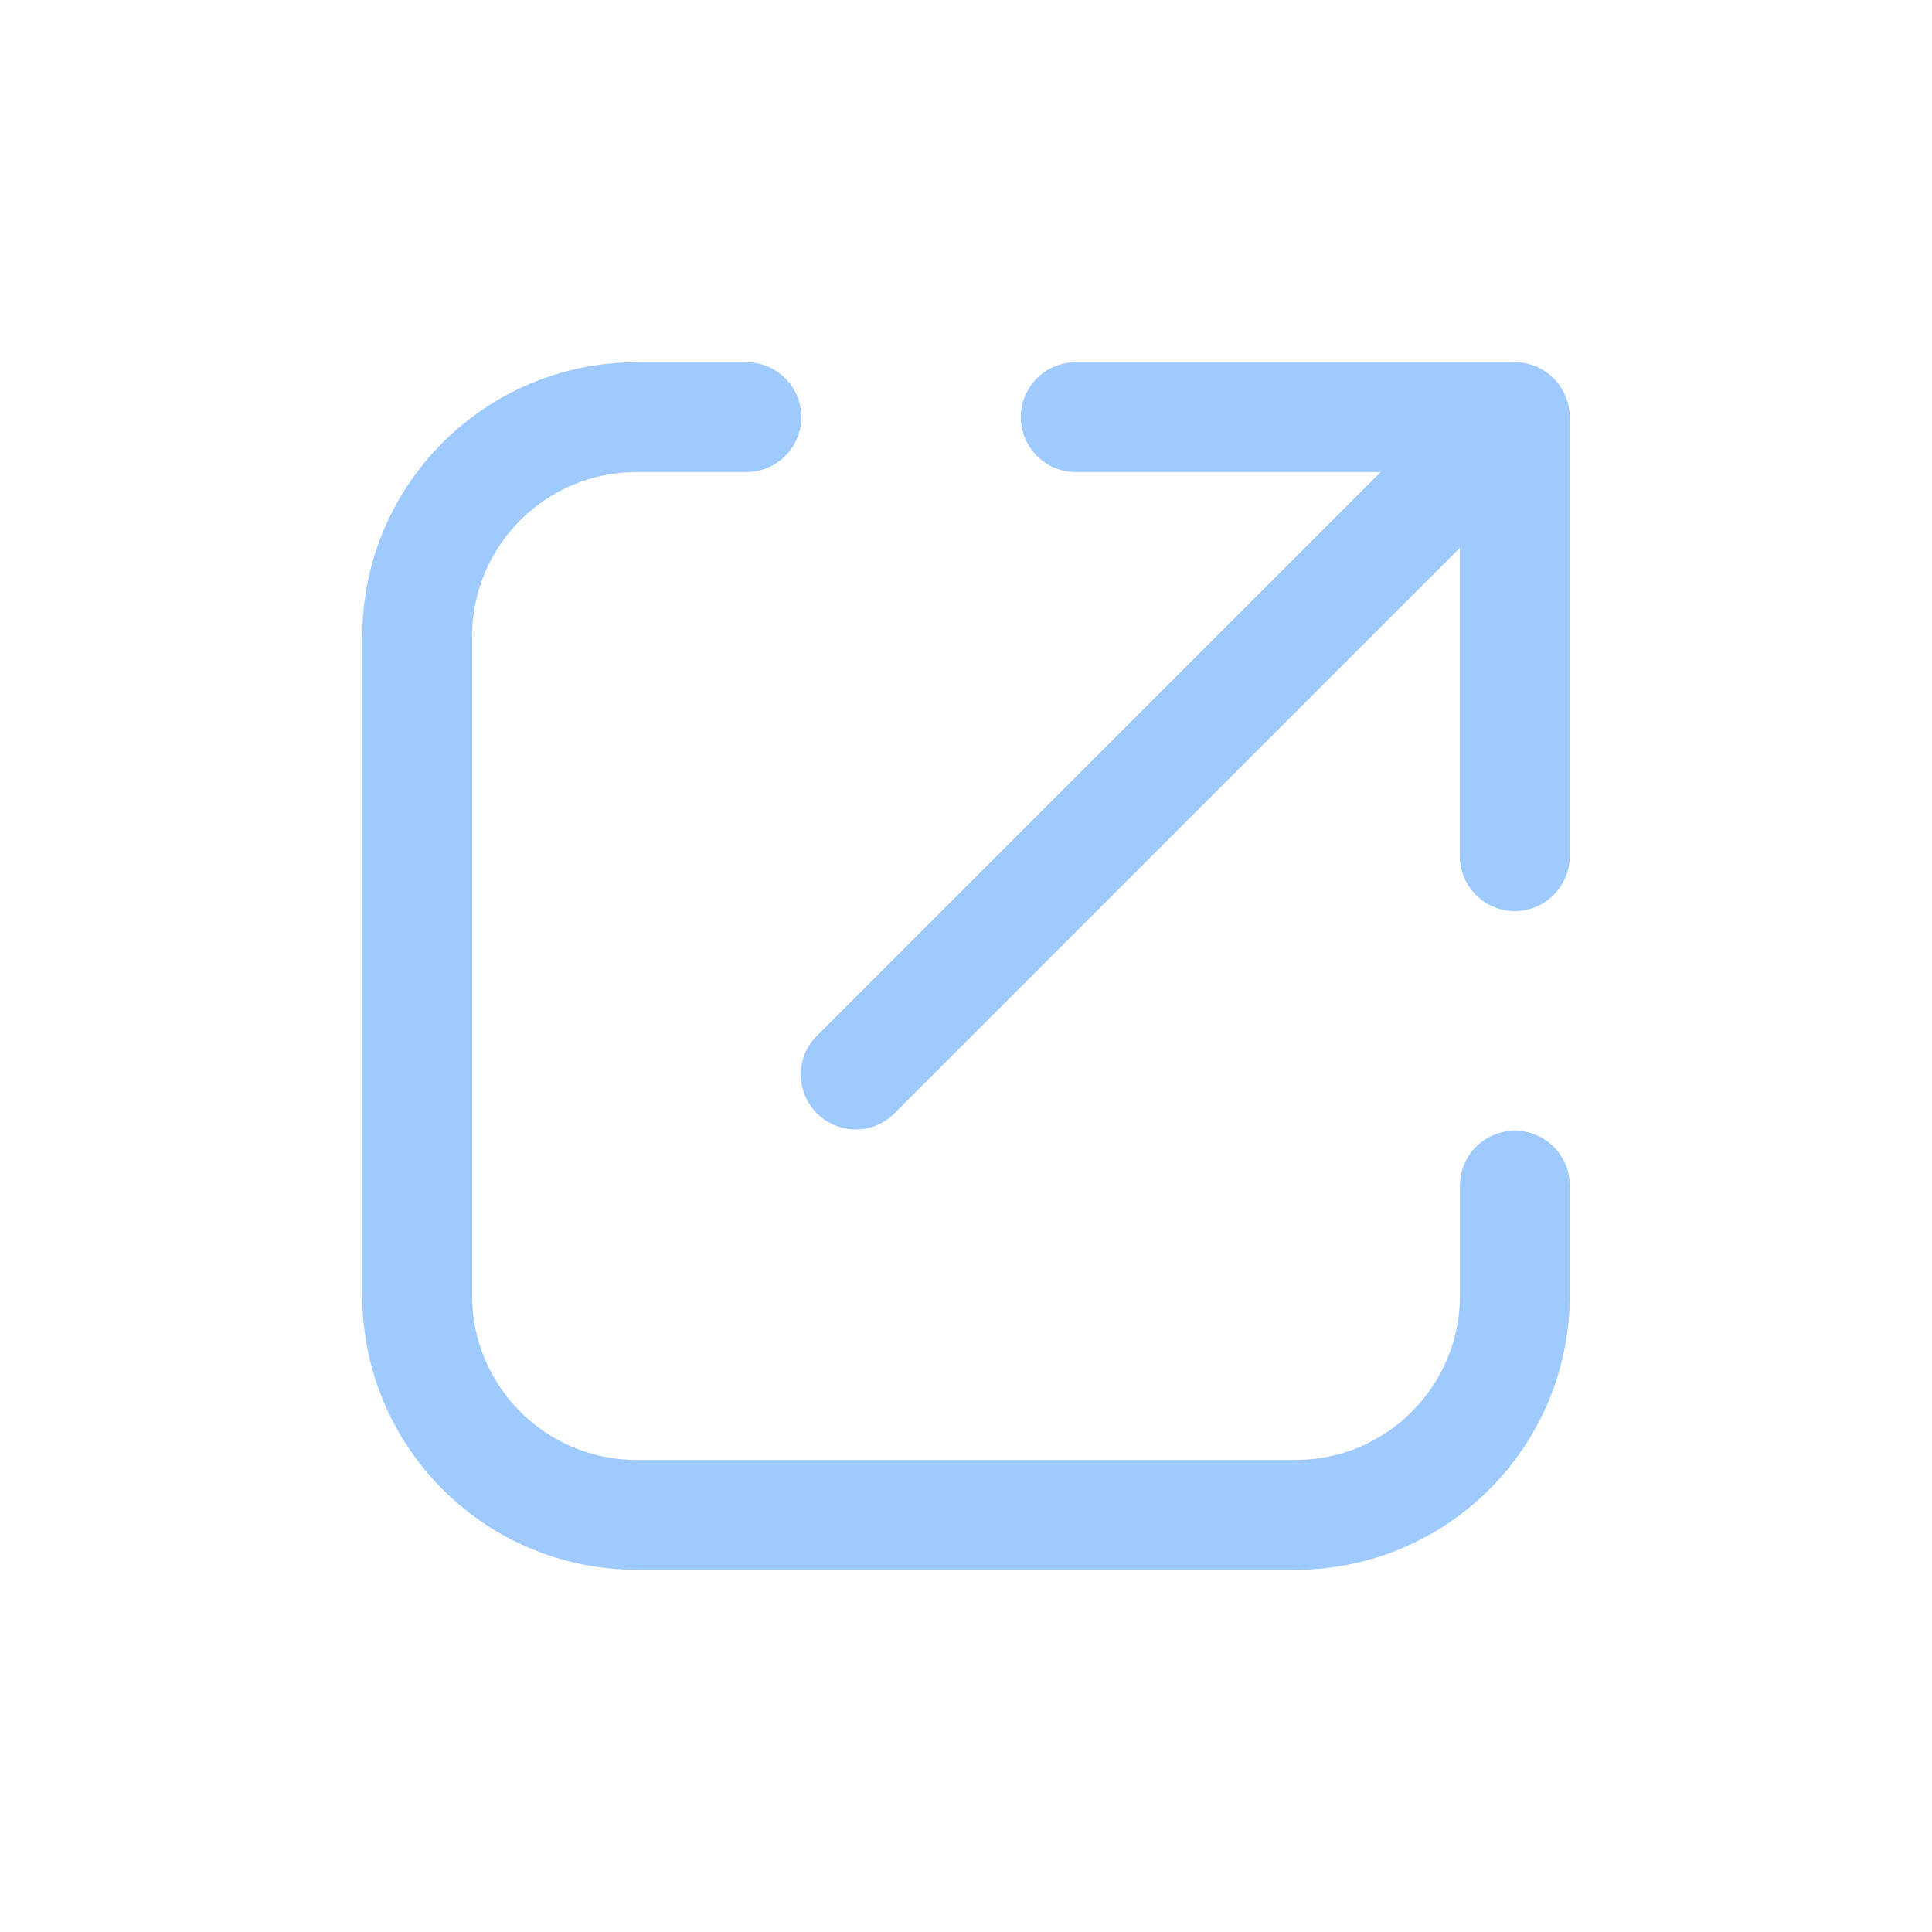 <svg width="24" height="24" viewBox="0 0 24 24" fill="none" xmlns="http://www.w3.org/2000/svg">
<path d="M7.909 5.864C6.779 5.864 5.864 6.779 5.864 7.909V16.091C5.864 17.221 6.779 18.136 7.909 18.136H16.091C17.221 18.136 18.136 17.221 18.136 16.091V14.727C18.136 14.351 18.442 14.046 18.818 14.046C19.195 14.046 19.5 14.351 19.5 14.727V16.091C19.5 17.974 17.974 19.5 16.091 19.5H7.909C6.026 19.5 4.5 17.974 4.5 16.091V7.909C4.5 6.026 6.026 4.5 7.909 4.5H9.273C9.649 4.5 9.955 4.805 9.955 5.182C9.955 5.558 9.649 5.864 9.273 5.864H7.909Z" fill="#9ECAFF"/>
<path fill-rule="evenodd" clip-rule="evenodd" d="M12.681 5.182C12.681 4.805 12.986 4.5 13.363 4.5L18.817 4.5L18.818 4.5C19.194 4.5 19.499 4.805 19.499 5.182C19.499 5.19 19.499 5.198 19.499 5.205V10.636C19.499 11.013 19.194 11.318 18.817 11.318C18.441 11.318 18.135 11.013 18.135 10.636V6.807L11.112 13.83C10.846 14.097 10.414 14.097 10.148 13.83C9.881 13.564 9.881 13.132 10.148 12.866L17.15 5.864H13.363C12.986 5.864 12.681 5.558 12.681 5.182Z" fill="#9ECAFF"/>
</svg>
